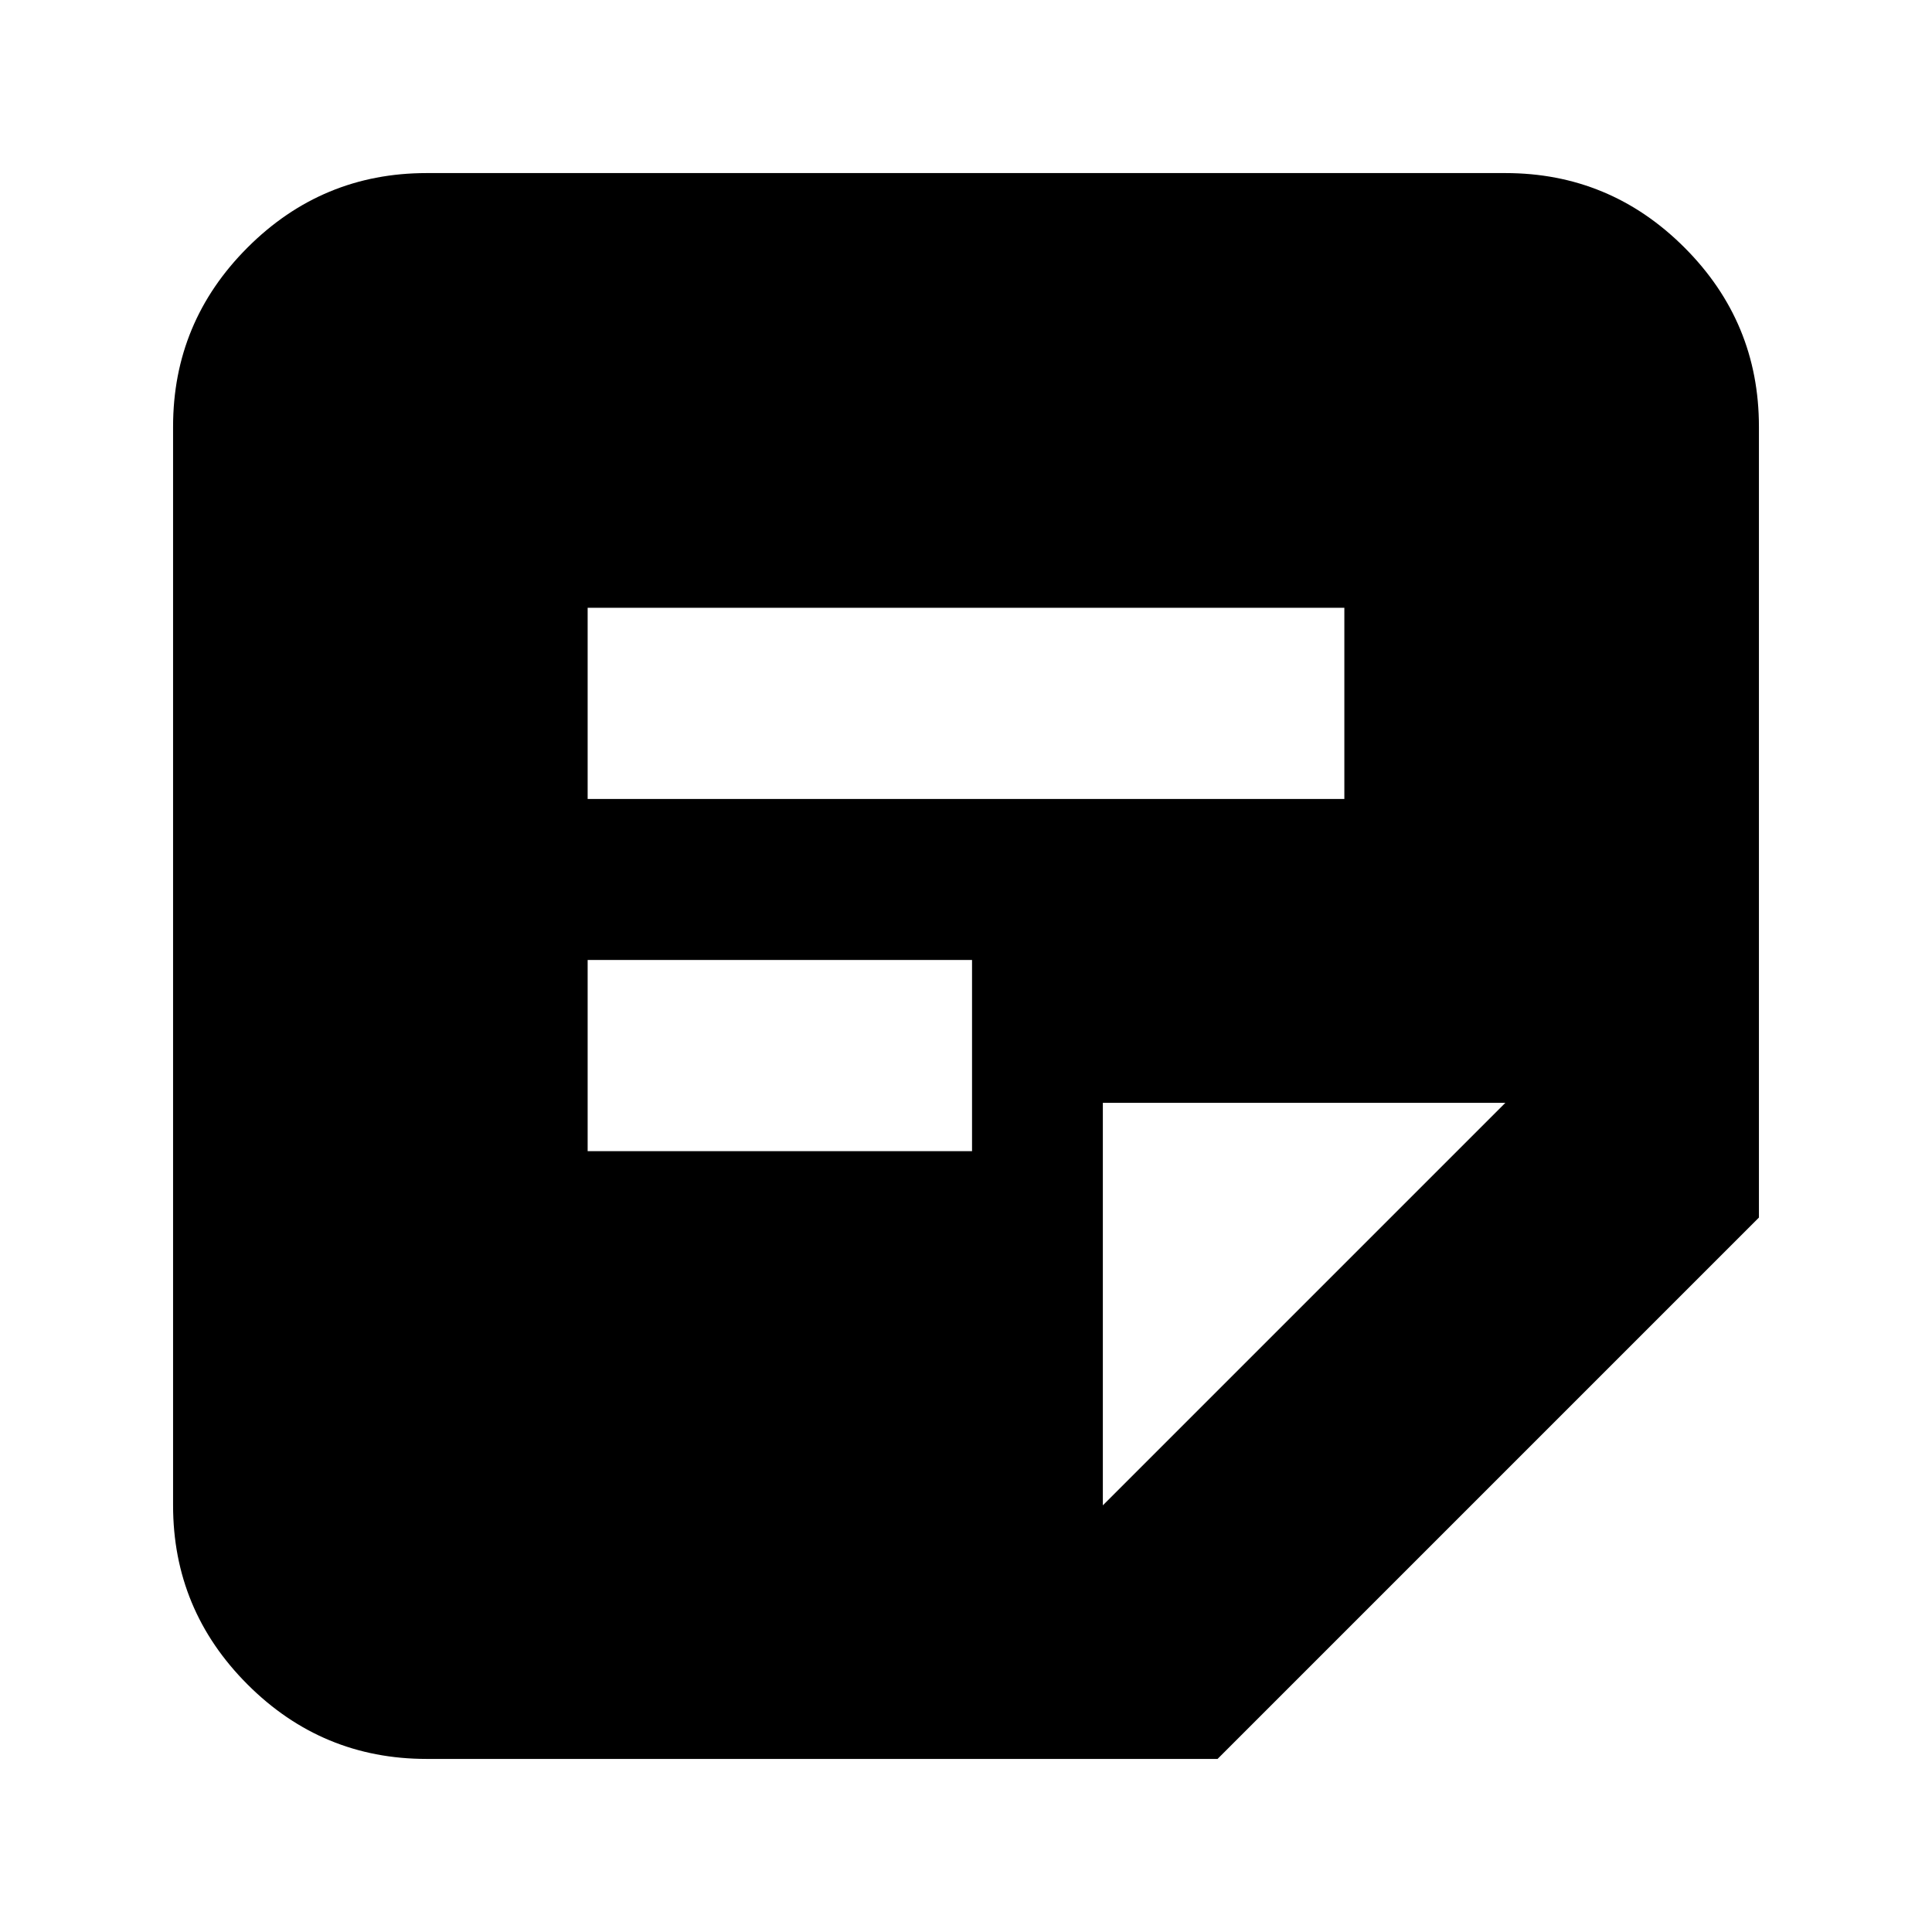 <svg xmlns="http://www.w3.org/2000/svg" height="24" width="24"><path d="M5.3 21.85q-1.3 0-2.225-.925T2.15 18.7V5.3q0-1.3.925-2.225T5.3 2.15h13.4q1.3 0 2.225.925T21.85 5.3v9.825l-6.725 6.725Zm2-7.55h4.775v-2.375H7.3Zm0-4.375h9.4V7.55H7.3Zm6.4 8.775 5-5h-5Z"/></svg>